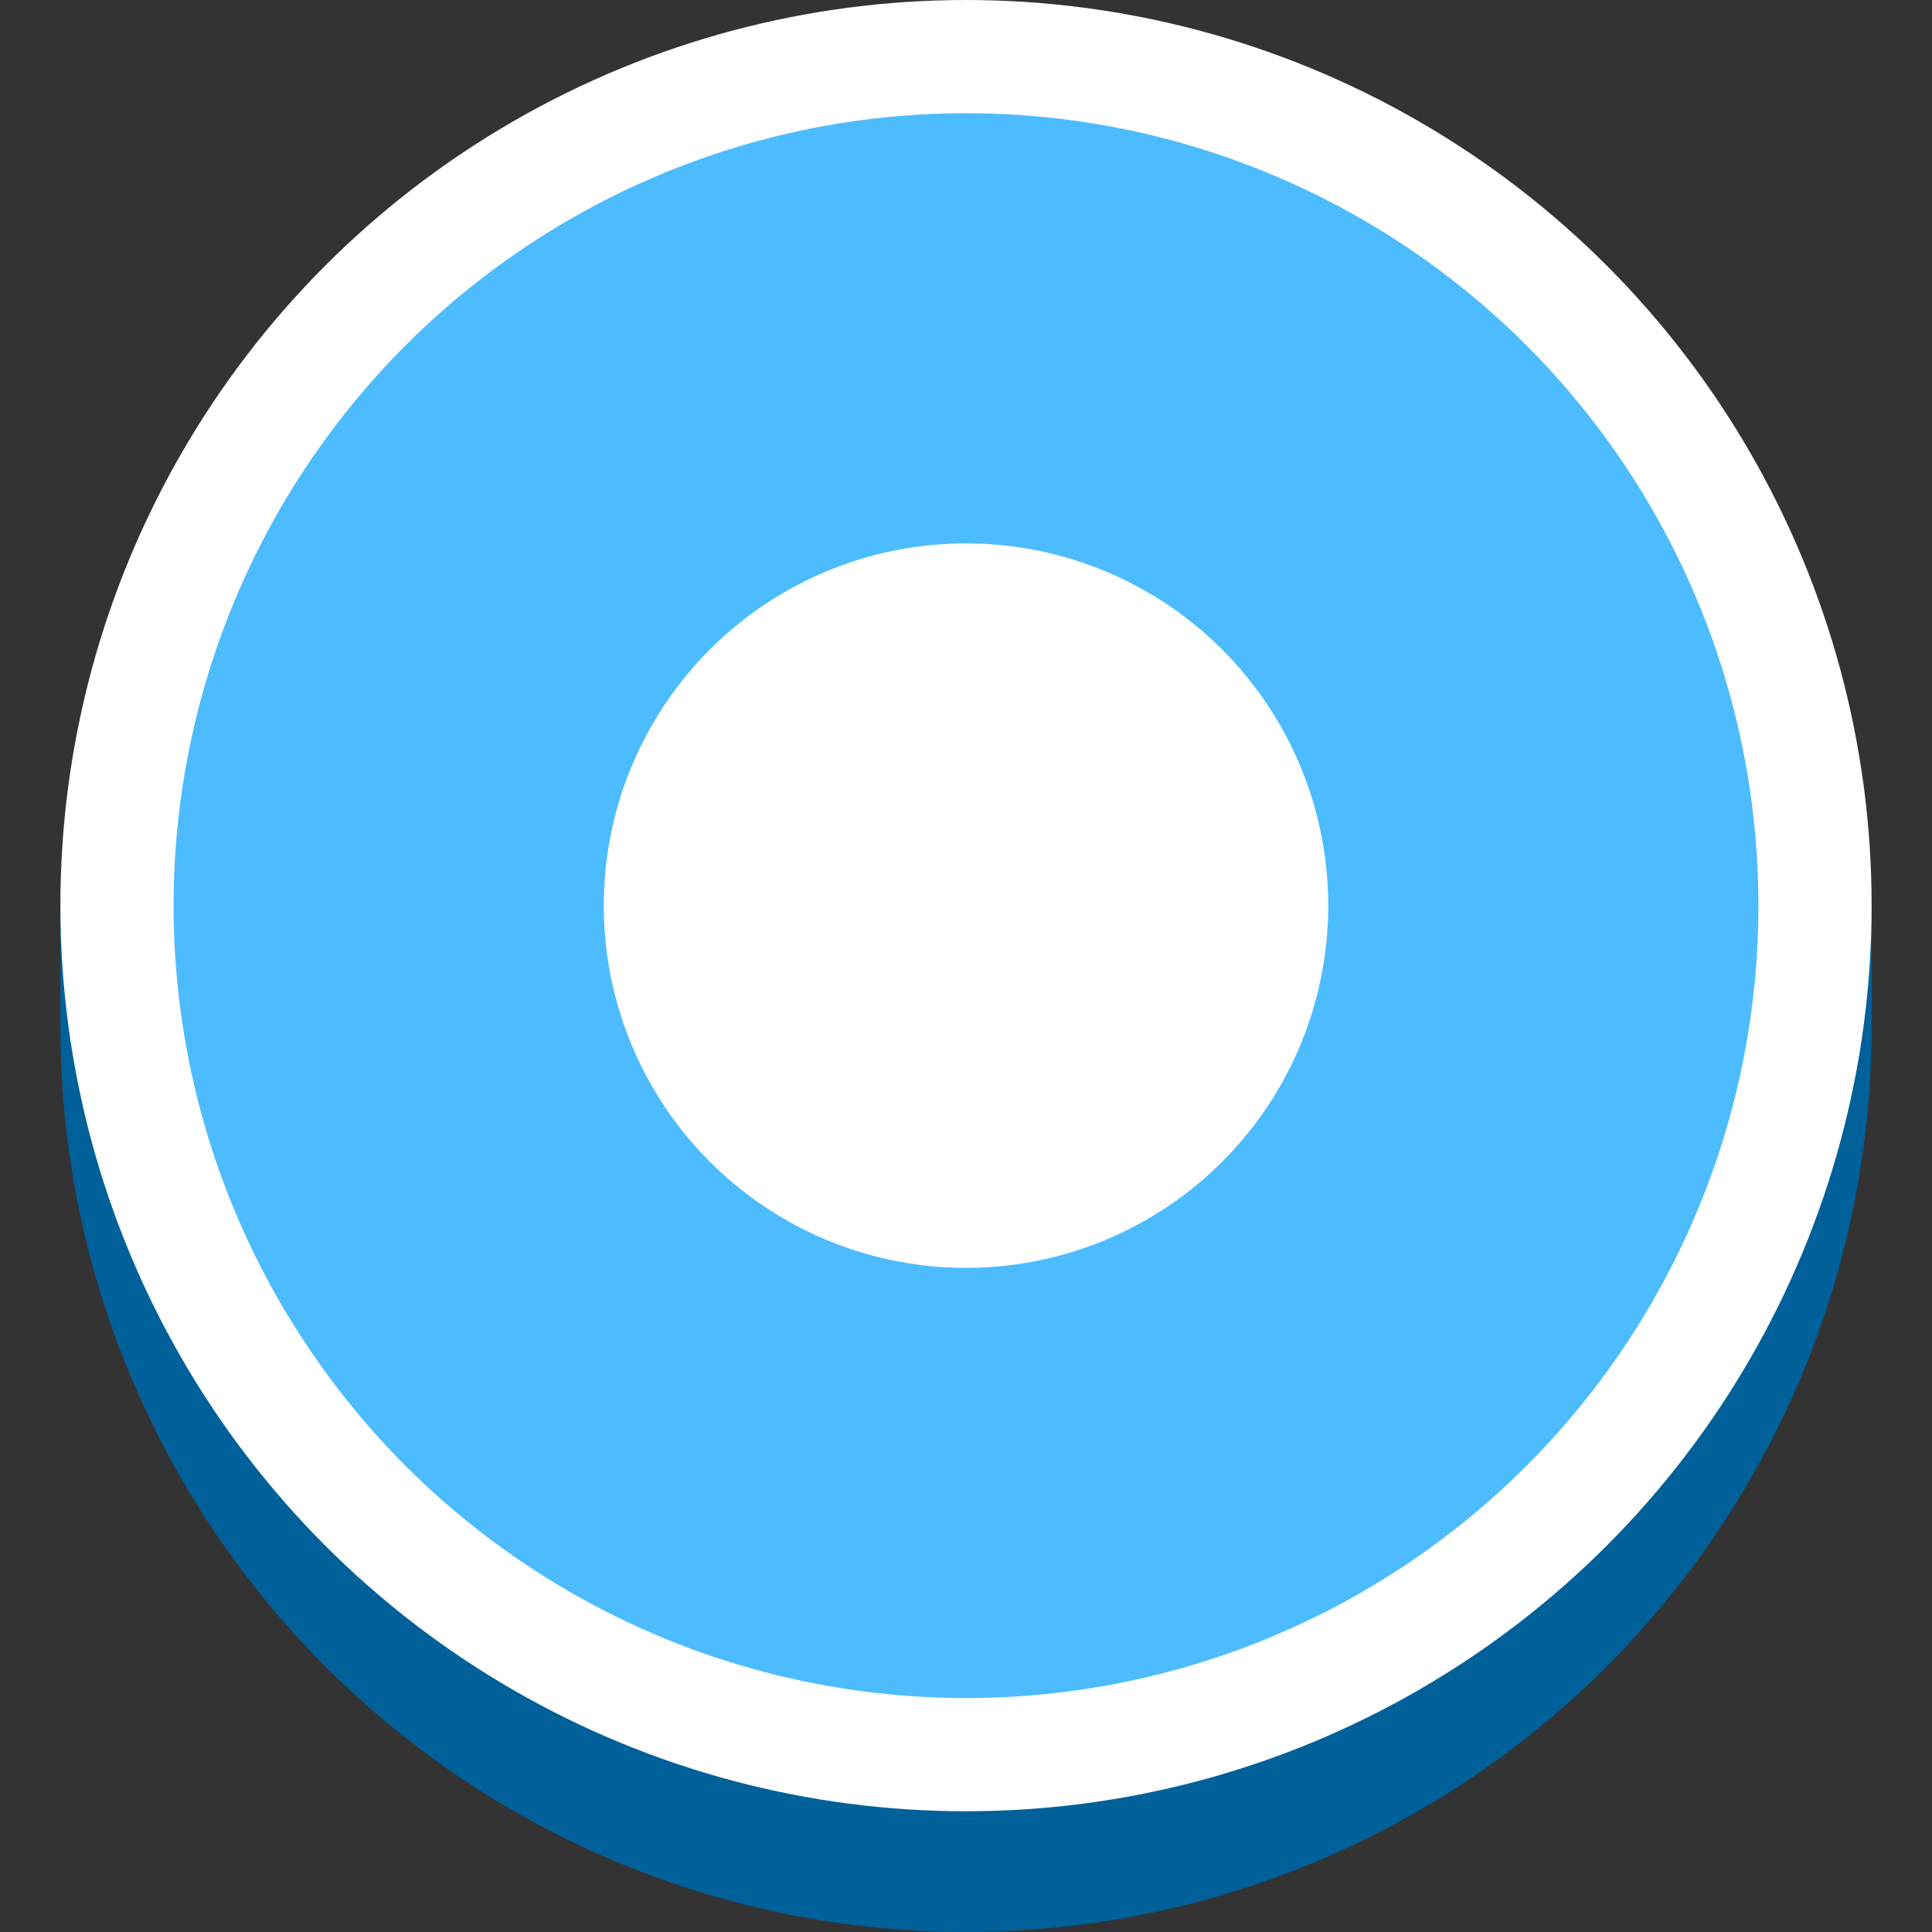 <?xml version="1.0" encoding="UTF-8" standalone="no"?>
<!-- Created with Inkscape (http://www.inkscape.org/) -->

<svg
   width="640"
   height="640"
   viewBox="0 0 169.333 169.333"
   version="1.1"
   id="svg5"
   inkscape:version="1.3.2 (091e20ef0f, 2023-11-25, custom)"
   sodipodi:docname="coin_blue.svg"
   inkscape:export-filename="../../assets/coins/coin_blue.png"
   inkscape:export-xdpi="96"
   inkscape:export-ydpi="96"
   xmlns:inkscape="http://www.inkscape.org/namespaces/inkscape"
   xmlns:sodipodi="http://sodipodi.sourceforge.net/DTD/sodipodi-0.dtd"
   xmlns="http://www.w3.org/2000/svg"
   xmlns:svg="http://www.w3.org/2000/svg">
  <rect x="0" y="0" width="169.333" height="169.333" fill="#333333" stroke="none"/>
  <sodipodi:namedview
     id="namedview7"
     pagecolor="#ffffff"
     bordercolor="#000000"
     borderopacity="0.25"
     inkscape:showpageshadow="2"
     inkscape:pageopacity="0.0"
     inkscape:pagecheckerboard="0"
     inkscape:deskcolor="#d1d1d1"
     inkscape:document-units="px"
     showgrid="false"
     inkscape:zoom="0.58166666"
     inkscape:cx="320.63038"
     inkscape:cy="323.20917"
     inkscape:window-width="1920"
     inkscape:window-height="1002"
     inkscape:window-x="0"
     inkscape:window-y="0"
     inkscape:window-maximized="1"
     inkscape:current-layer="layer1"
     shape-rendering="crispEdges" />
  <defs
     id="defs2" />
  <g
     inkscape:label="Layer 1"
     inkscape:groupmode="layer"
     id="layer1">
    <circle
       style="fill:#006099;fill-opacity:1;stroke:none;stroke-width:0.273;stroke-opacity:1"
       id="path111"
       cx="84.667"
       cy="89.958"
       r="79.375" />
    <rect
       style="fill:#006099;stroke-width:0.246;fill-opacity:1"
       id="rect1"
       width="158.75"
       height="10.583"
       x="5.292"
       y="79.375" />
    <ellipse
       style="fill:#4cbcff;fill-opacity:1;stroke:#ffffff;stroke-width:9.922;stroke-dasharray:none;stroke-opacity:1"
       id="path111-3"
       cx="84.667"
       cy="79.375"
       rx="74.414"
       ry="74.414" />
    <circle
       style="fill:#ffffff;stroke-width:0.109"
       id="path111-3-6"
       cx="84.667"
       cy="79.375"
       r="31.75" />
  </g>
</svg>
